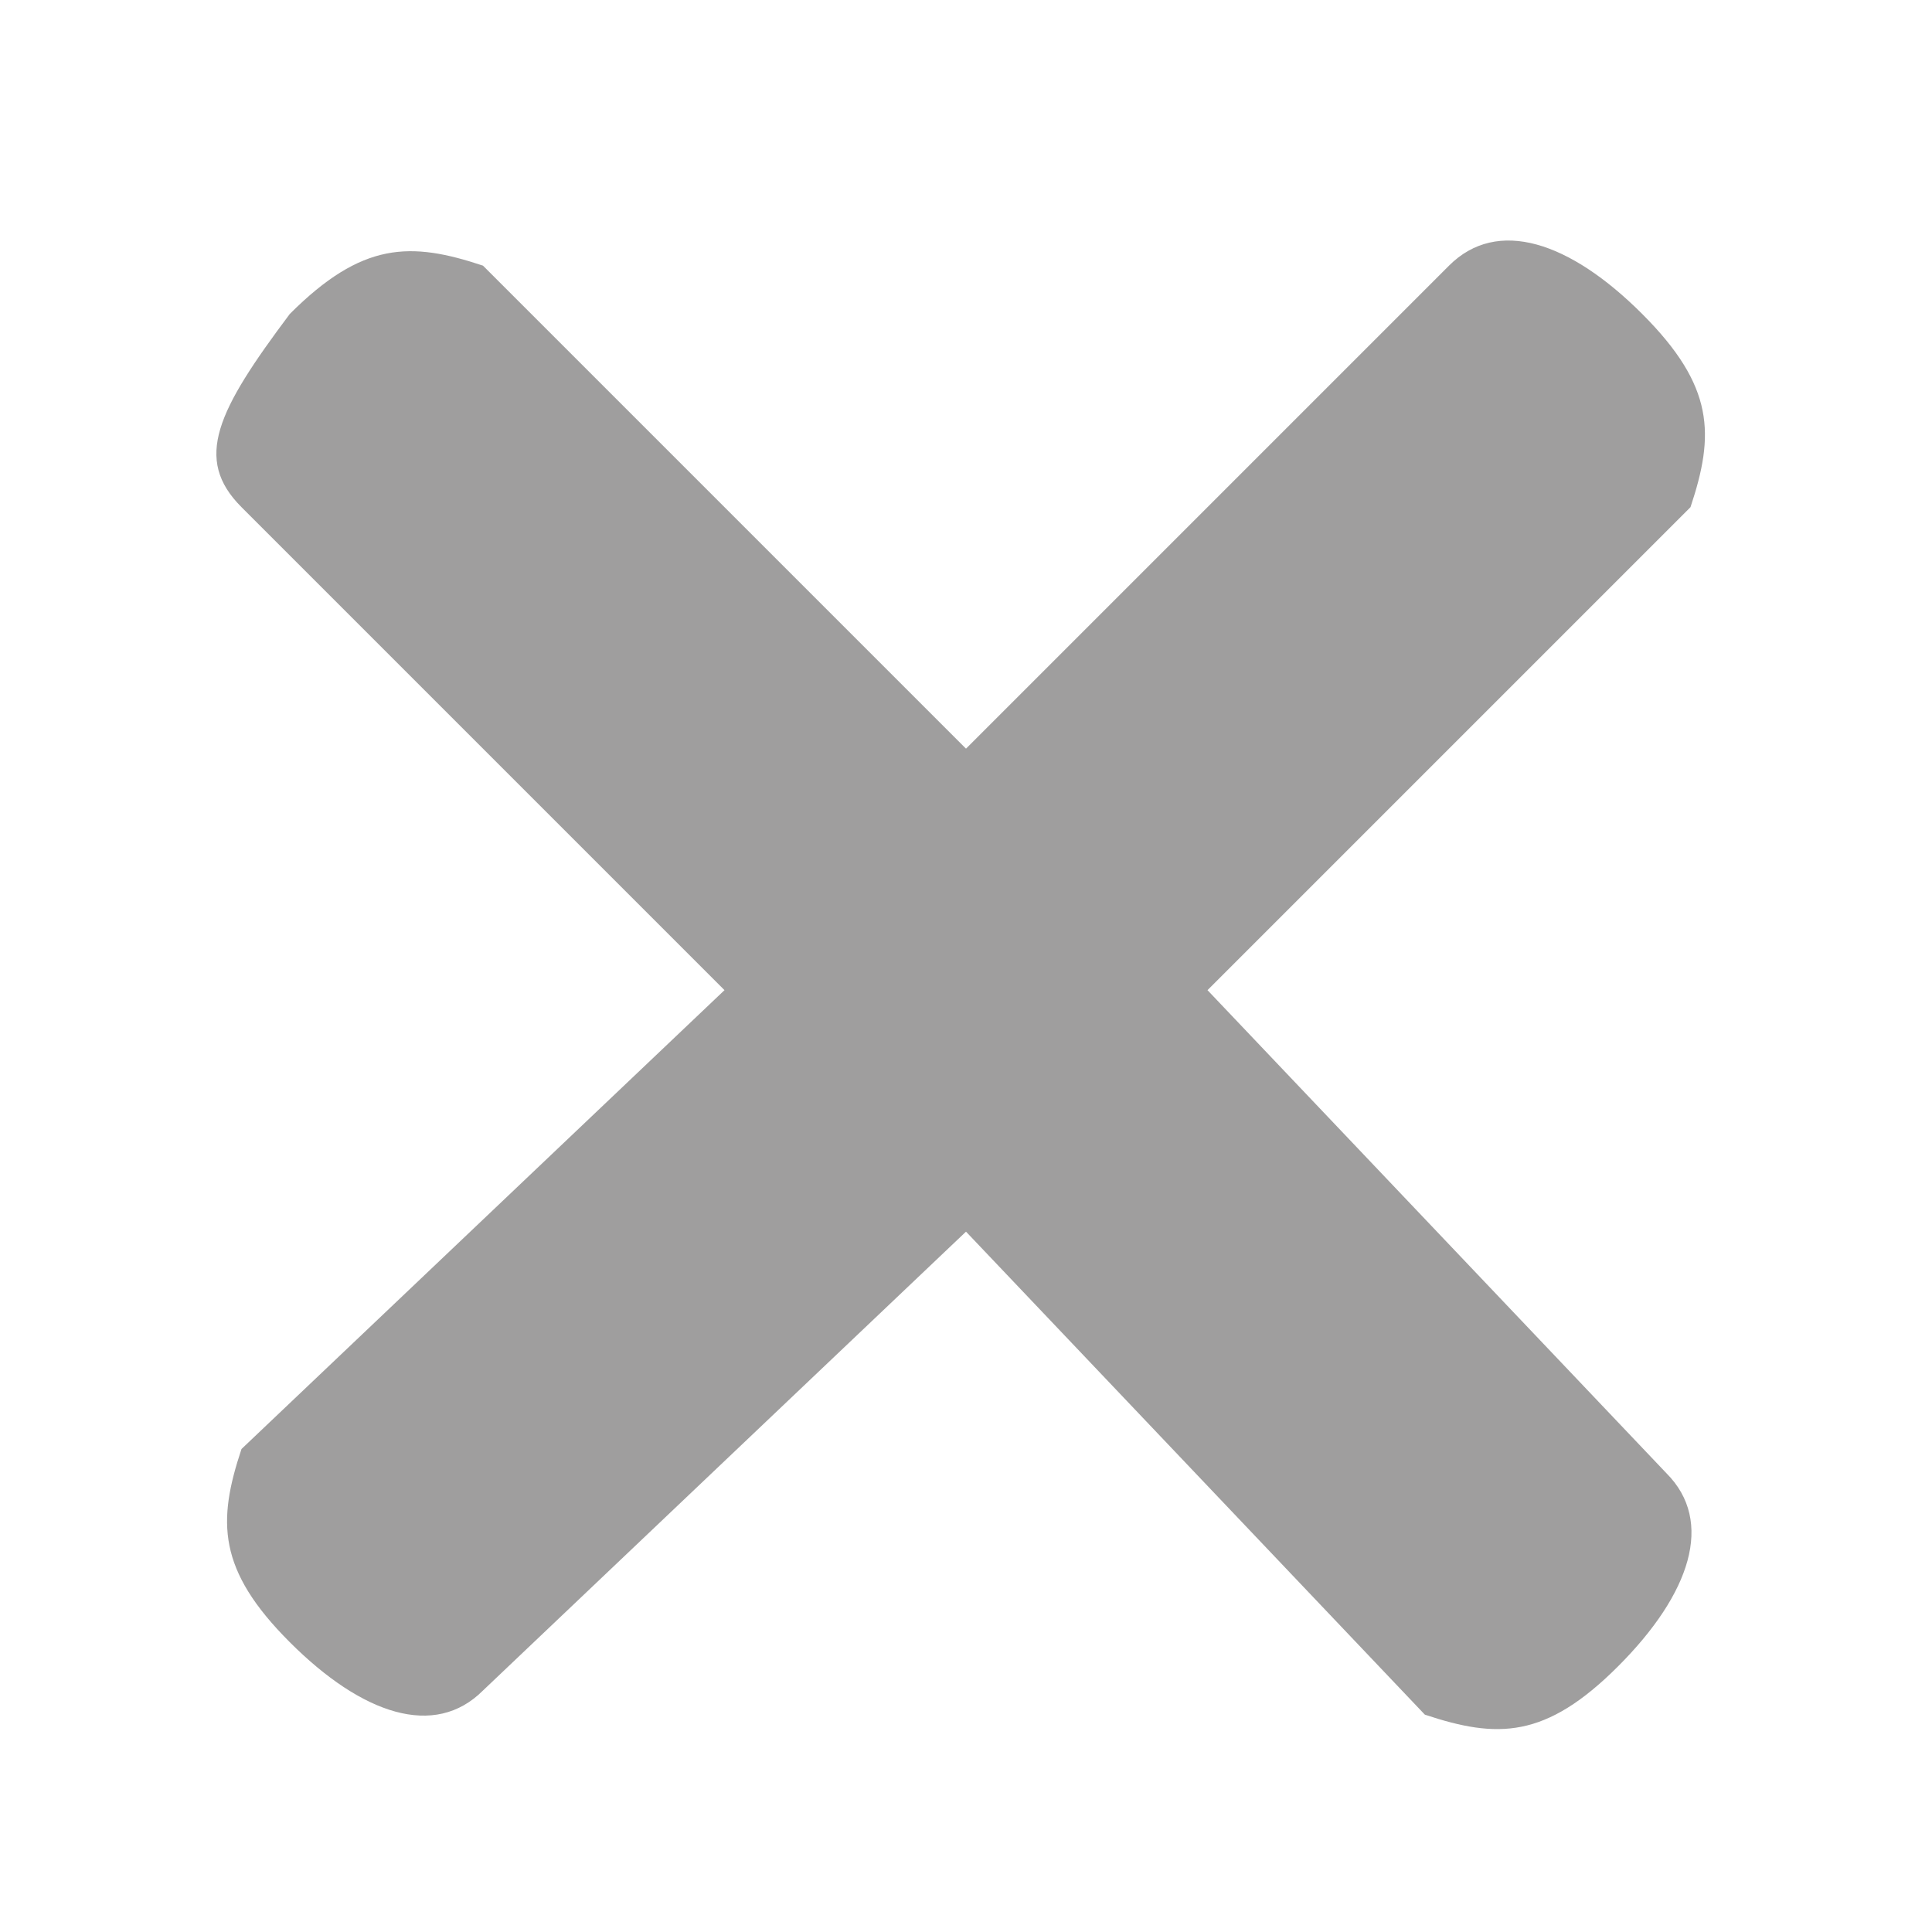 <?xml version="1.0" encoding="utf-8"?>
<!-- Generator: Adobe Illustrator 18.1.0, SVG Export Plug-In . SVG Version: 6.00 Build 0)  -->
<svg version="1.1" id="Layer_1" xmlns="http://www.w3.org/2000/svg" xmlns:xlink="http://www.w3.org/1999/xlink" x="0px" y="0px"
	 width="8px" height="8px" viewBox="-43 47 8 8" enable-background="new -43 47 8 8" xml:space="preserve">
<path fill="#9F9E9E" d="M-37,48.1c0.2-0.2,0.5-0.1,0.8,0.2s0.3,0.5,0.2,0.8l-2,2l1.9,2c0.2,0.2,0.1,0.5-0.2,0.8
	c-0.3,0.3-0.5,0.3-0.8,0.2l-1.9-2l-2,1.9c-0.2,0.2-0.5,0.1-0.8-0.2c-0.3-0.3-0.3-0.5-0.2-0.8l2-1.9l-2-2c-0.2-0.2-0.1-0.4,0.2-0.8
	c0.3-0.3,0.5-0.3,0.8-0.2l2,2L-37,48.1z"/>
</svg>
